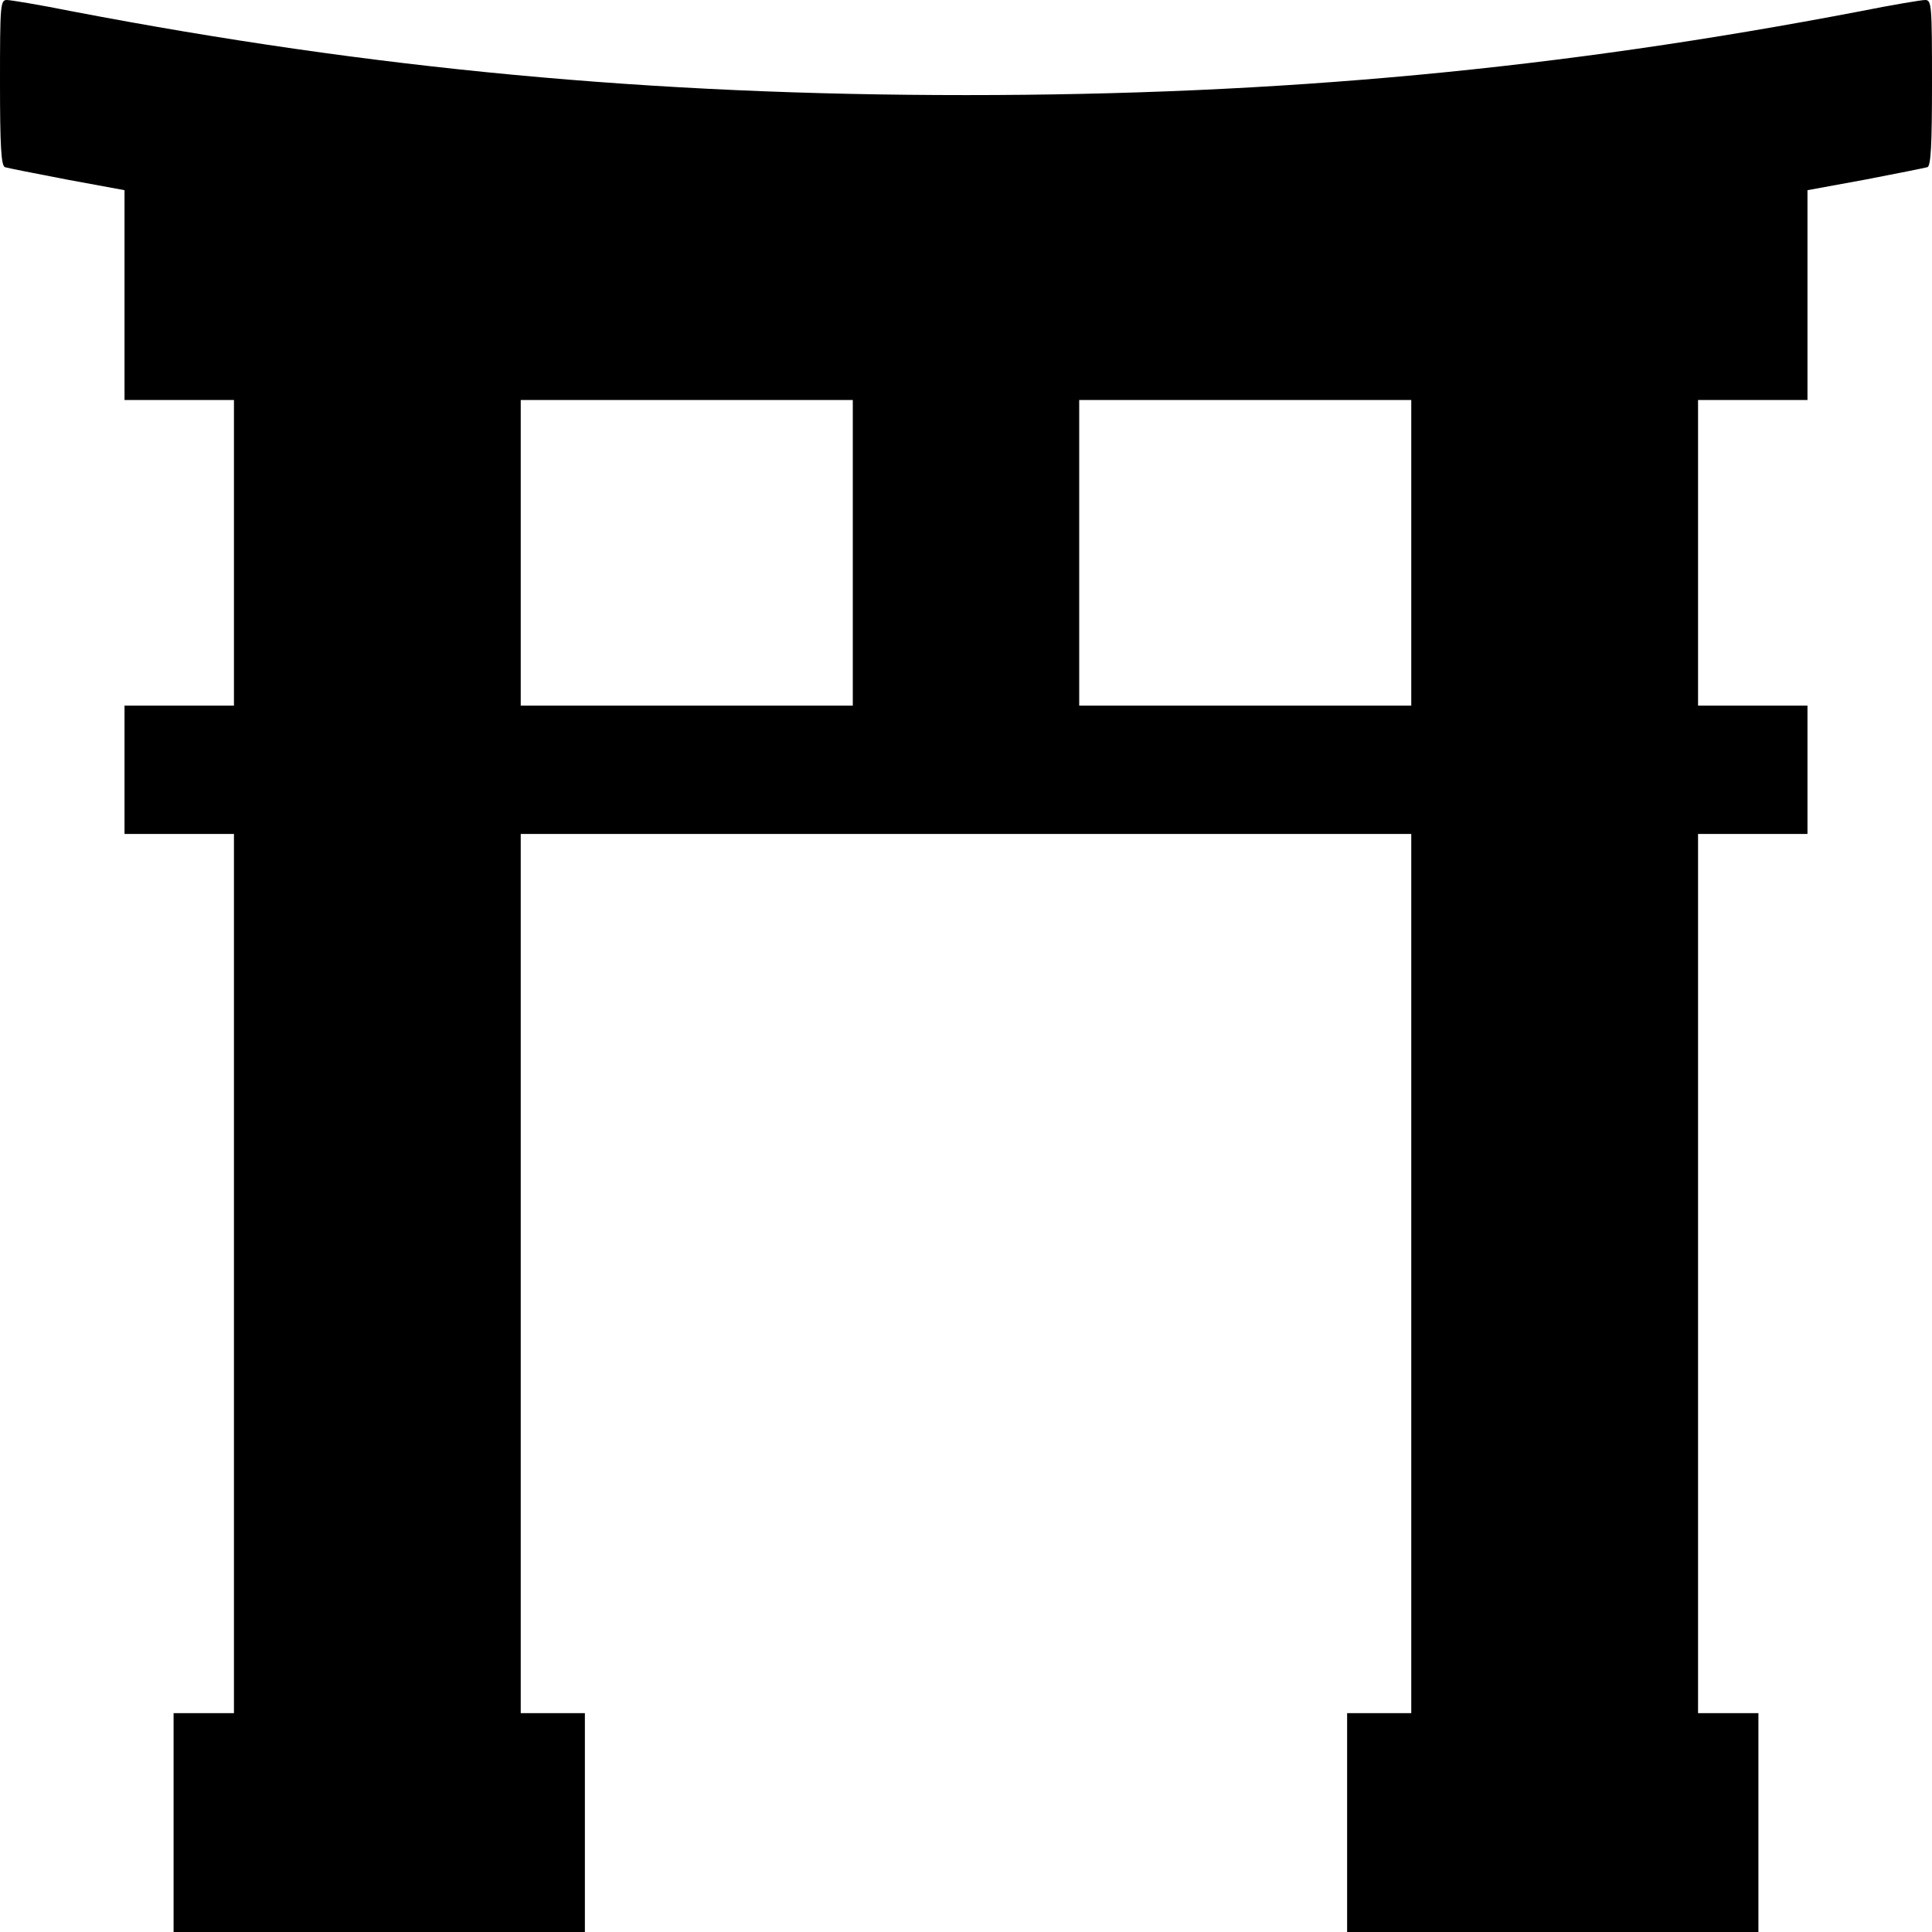 <?xml version="1.0" standalone="no"?>
<!DOCTYPE svg PUBLIC "-//W3C//DTD SVG 20010904//EN"
 "http://www.w3.org/TR/2001/REC-SVG-20010904/DTD/svg10.dtd">
<svg version="1.0" xmlns="http://www.w3.org/2000/svg"
 width="512pt" height="512pt" viewBox="0 0 512 512"
 preserveAspectRatio="xMidYMid meet">
<g transform="translate(0,512) scale(0.1,-0.1)"
fill="#000000" stroke="none">
<path d="M0 4901 c0 -166 3 -220 13 -224 6 -2 81 -17 165 -33 l152 -28 0 -278
0 -278 145 0 145 0 0 -405 0 -405 -145 0 -145 0 0 -170 0 -170 145 0 145 0 0
-1165 0 -1165 -80 0 -80 0 0 -290 0 -290 545 0 545 0 0 290 0 290 -85 0 -85 0
0 1165 0 1165 1180 0 1180 0 0 -1165 0 -1165 -85 0 -85 0 0 -290 0 -290 545 0
545 0 0 290 0 290 -80 0 -80 0 0 1165 0 1165 145 0 145 0 0 170 0 170 -145 0
-145 0 0 405 0 405 145 0 145 0 0 278 0 278 153 28 c83 16 158 31 165 33 9 4
12 58 12 224 0 205 -1 219 -18 219 -10 0 -88 -13 -173 -30 -799 -153 -1534
-222 -2369 -222 -835 0 -1570 69 -2369 222 -85 17 -163 30 -173 30 -17 0 -18
-14 -18 -219z m2260 -1246 l0 -405 -440 0 -440 0 0 405 0 405 440 0 440 0 0
-405z m1480 0 l0 -405 -440 0 -440 0 0 405 0 405 440 0 440 0 0 -405z"/>
</g>
</svg>
